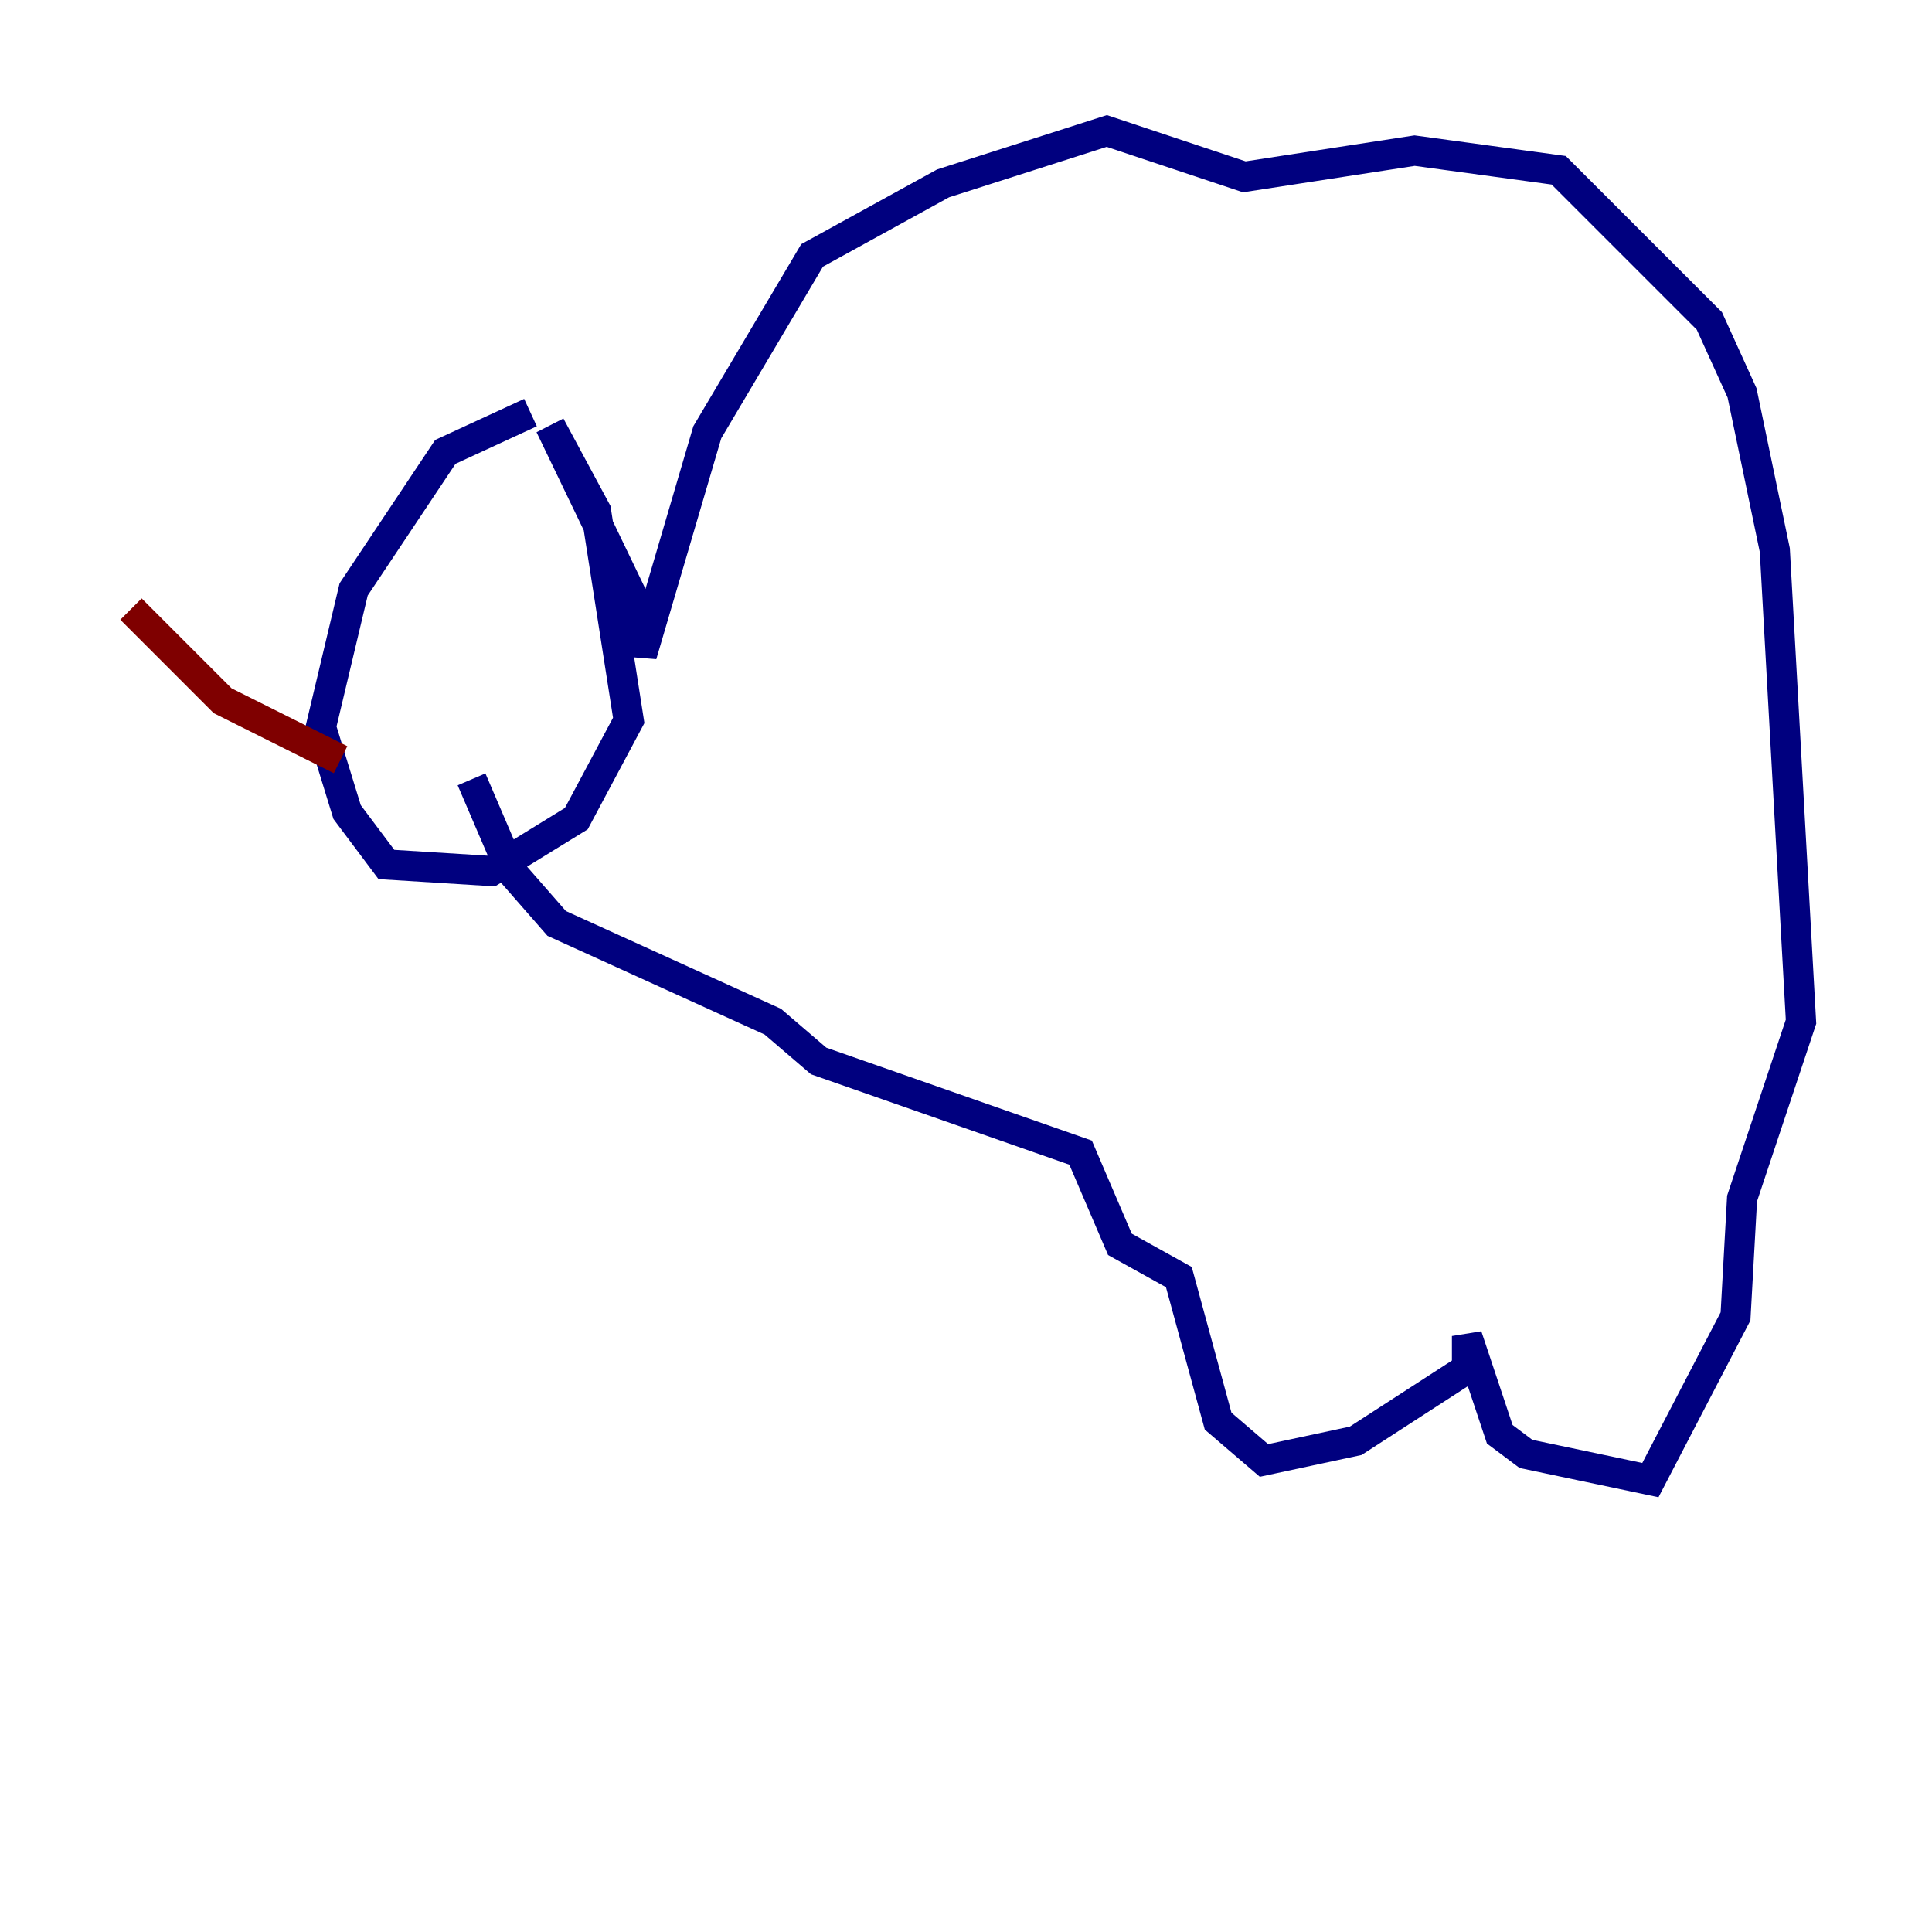 <?xml version="1.0" encoding="utf-8" ?>
<svg baseProfile="tiny" height="128" version="1.2" viewBox="0,0,128,128" width="128" xmlns="http://www.w3.org/2000/svg" xmlns:ev="http://www.w3.org/2001/xml-events" xmlns:xlink="http://www.w3.org/1999/xlink"><defs /><polyline fill="none" points="35.146,27.336 29.505,29.939 23.43,39.051 21.261,48.163 22.997,53.803 25.6,57.275 32.542,57.709 38.183,54.237 41.654,47.729 39.485,33.844 36.447,28.203 42.088,39.919 42.522,43.39 46.861,28.637 53.803,16.922 62.481,12.149 73.329,8.678 82.441,11.715 93.722,9.98 103.268,11.281 113.248,21.261 115.417,26.034 117.586,36.447 119.322,67.688 115.417,79.403 114.983,87.214 109.342,98.061 101.098,96.325 99.363,95.024 97.193,88.515 97.193,90.685 89.817,95.458 83.742,96.759 80.705,94.156 78.102,84.61 74.197,82.441 71.593,76.366 54.237,70.291 51.2,67.688 36.881,61.18 33.844,57.709 31.241,51.634" stroke="#00007f" stroke-width="2" /><polyline fill="none" points="8.678,40.352 14.752,46.427 22.563,50.332" stroke="#7f0000" stroke-width="2" /></svg>